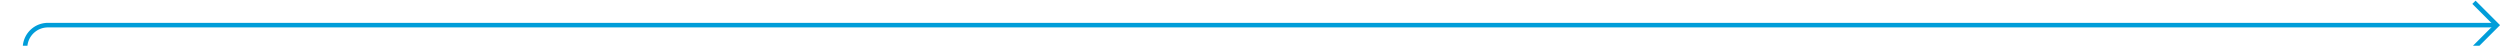 ﻿<?xml version="1.0" encoding="utf-8"?>
<svg version="1.1" xmlns:xlink="http://www.w3.org/1999/xlink" width="547px" height="10px" preserveAspectRatio="xMinYMid meet" viewBox="1178 1770  547 8" xmlns="http://www.w3.org/2000/svg">
  <path d="M 1183.5 1921  L 1183.5 1779  A 5 5 0 0 1 1188.5 1774.5 L 1724 1774.5  " stroke-width="1" stroke="#009dd9" fill="none" />
  <path d="M 1718.946 1769.854  L 1723.593 1774.5  L 1718.946 1779.146  L 1719.654 1779.854  L 1724.654 1774.854  L 1725.007 1774.5  L 1724.654 1774.146  L 1719.654 1769.146  L 1718.946 1769.854  Z " fill-rule="nonzero" fill="#009dd9" stroke="none" />
</svg>